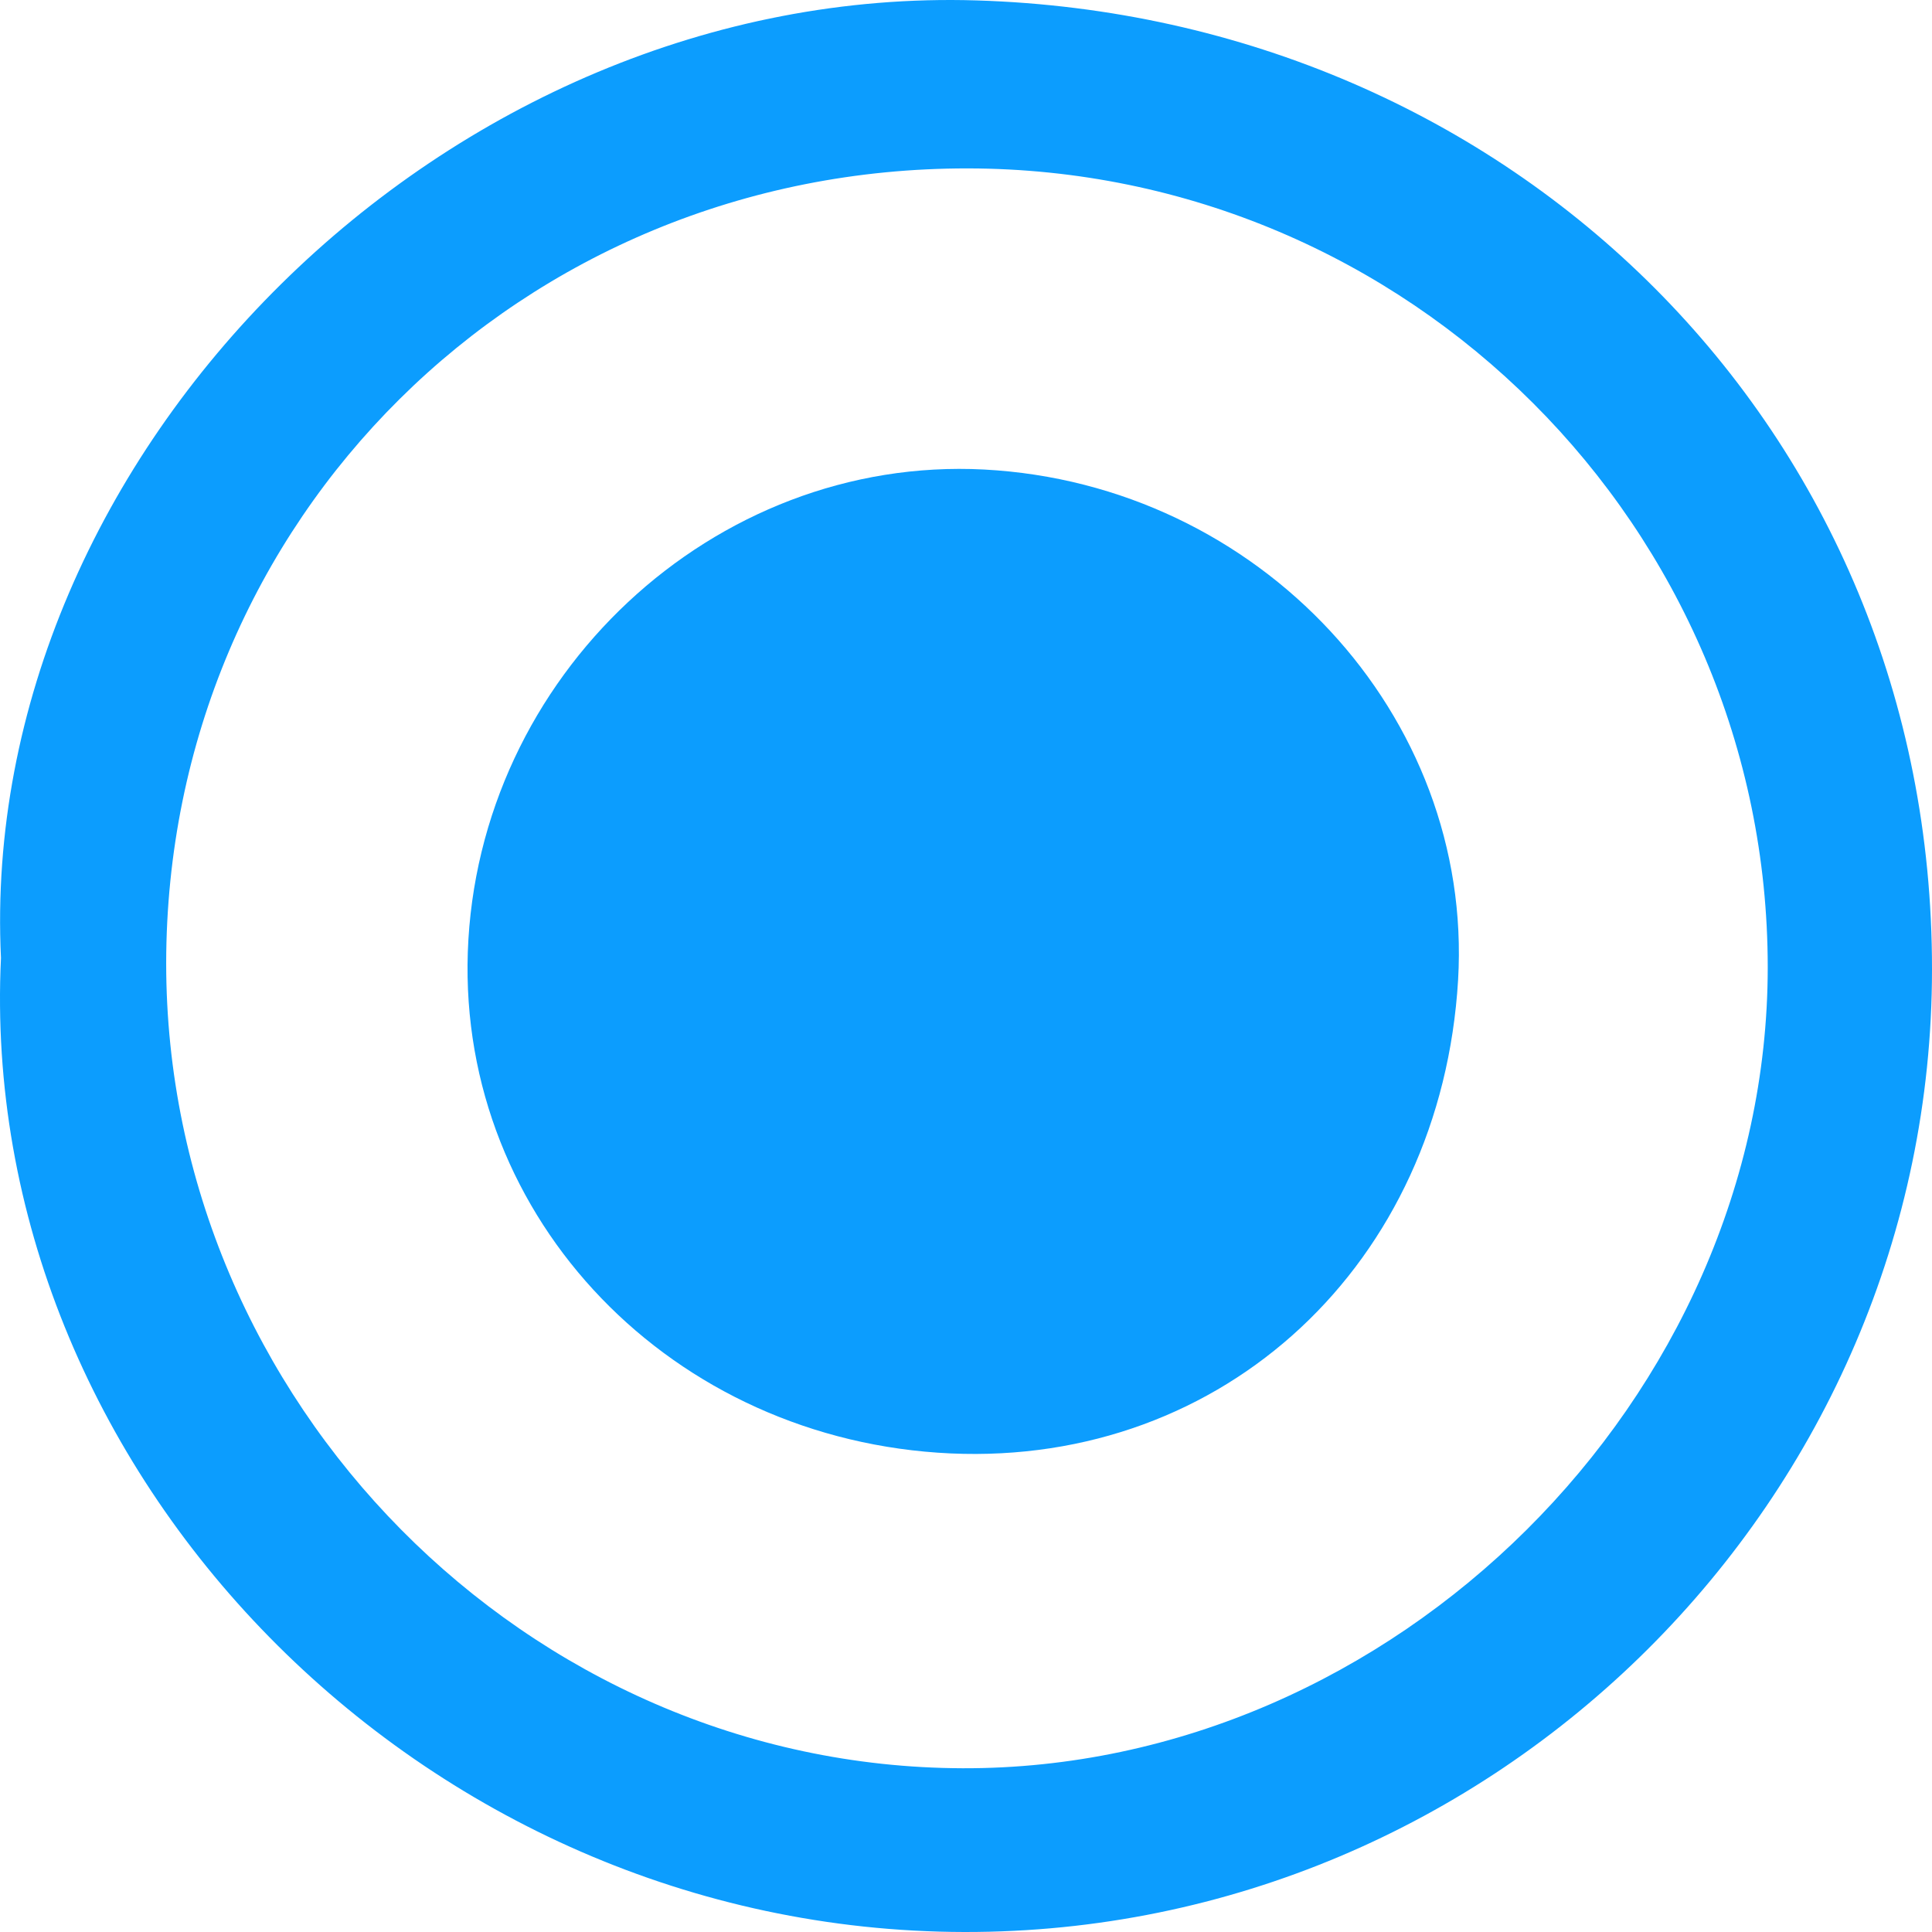 <svg width="500" height="500" viewBox="0 0 500 500" fill="none" xmlns="http://www.w3.org/2000/svg">
<g clip-path="url(#clip0_19_3399)">
<path d="M0.251 247.923C-5.979 117.501 115.691 -4.153 252.752 0.109C391.157 4.371 500.122 111.047 500 250.846C500 387.844 387.126 500.243 249.576 500C108.728 499.756 -6.101 380.781 0.251 247.923ZM457.489 250.359C457.489 136.62 364.649 43.705 250.431 43.583C134.87 43.461 43.129 134.306 43.007 249.263C43.007 362.758 136.458 457.256 249.087 457.622C360.618 457.987 457.367 361.784 457.489 250.48V250.359Z" fill="#0C9DFE"/>
<path d="M246.033 376.147C173.96 372.86 118.745 315.625 121.066 246.456C123.509 174.973 184.71 117.86 254.707 121.514C325.925 125.289 381.384 185.081 377.353 253.641C372.956 327.072 316.885 379.314 246.033 376.147Z" fill="#0C9DFE"/>
</g>
<defs>
<clipPath id="clip0_19_3399">
<rect width="500" height="500" fill="white"/>
</clipPath>
</defs>
</svg>
